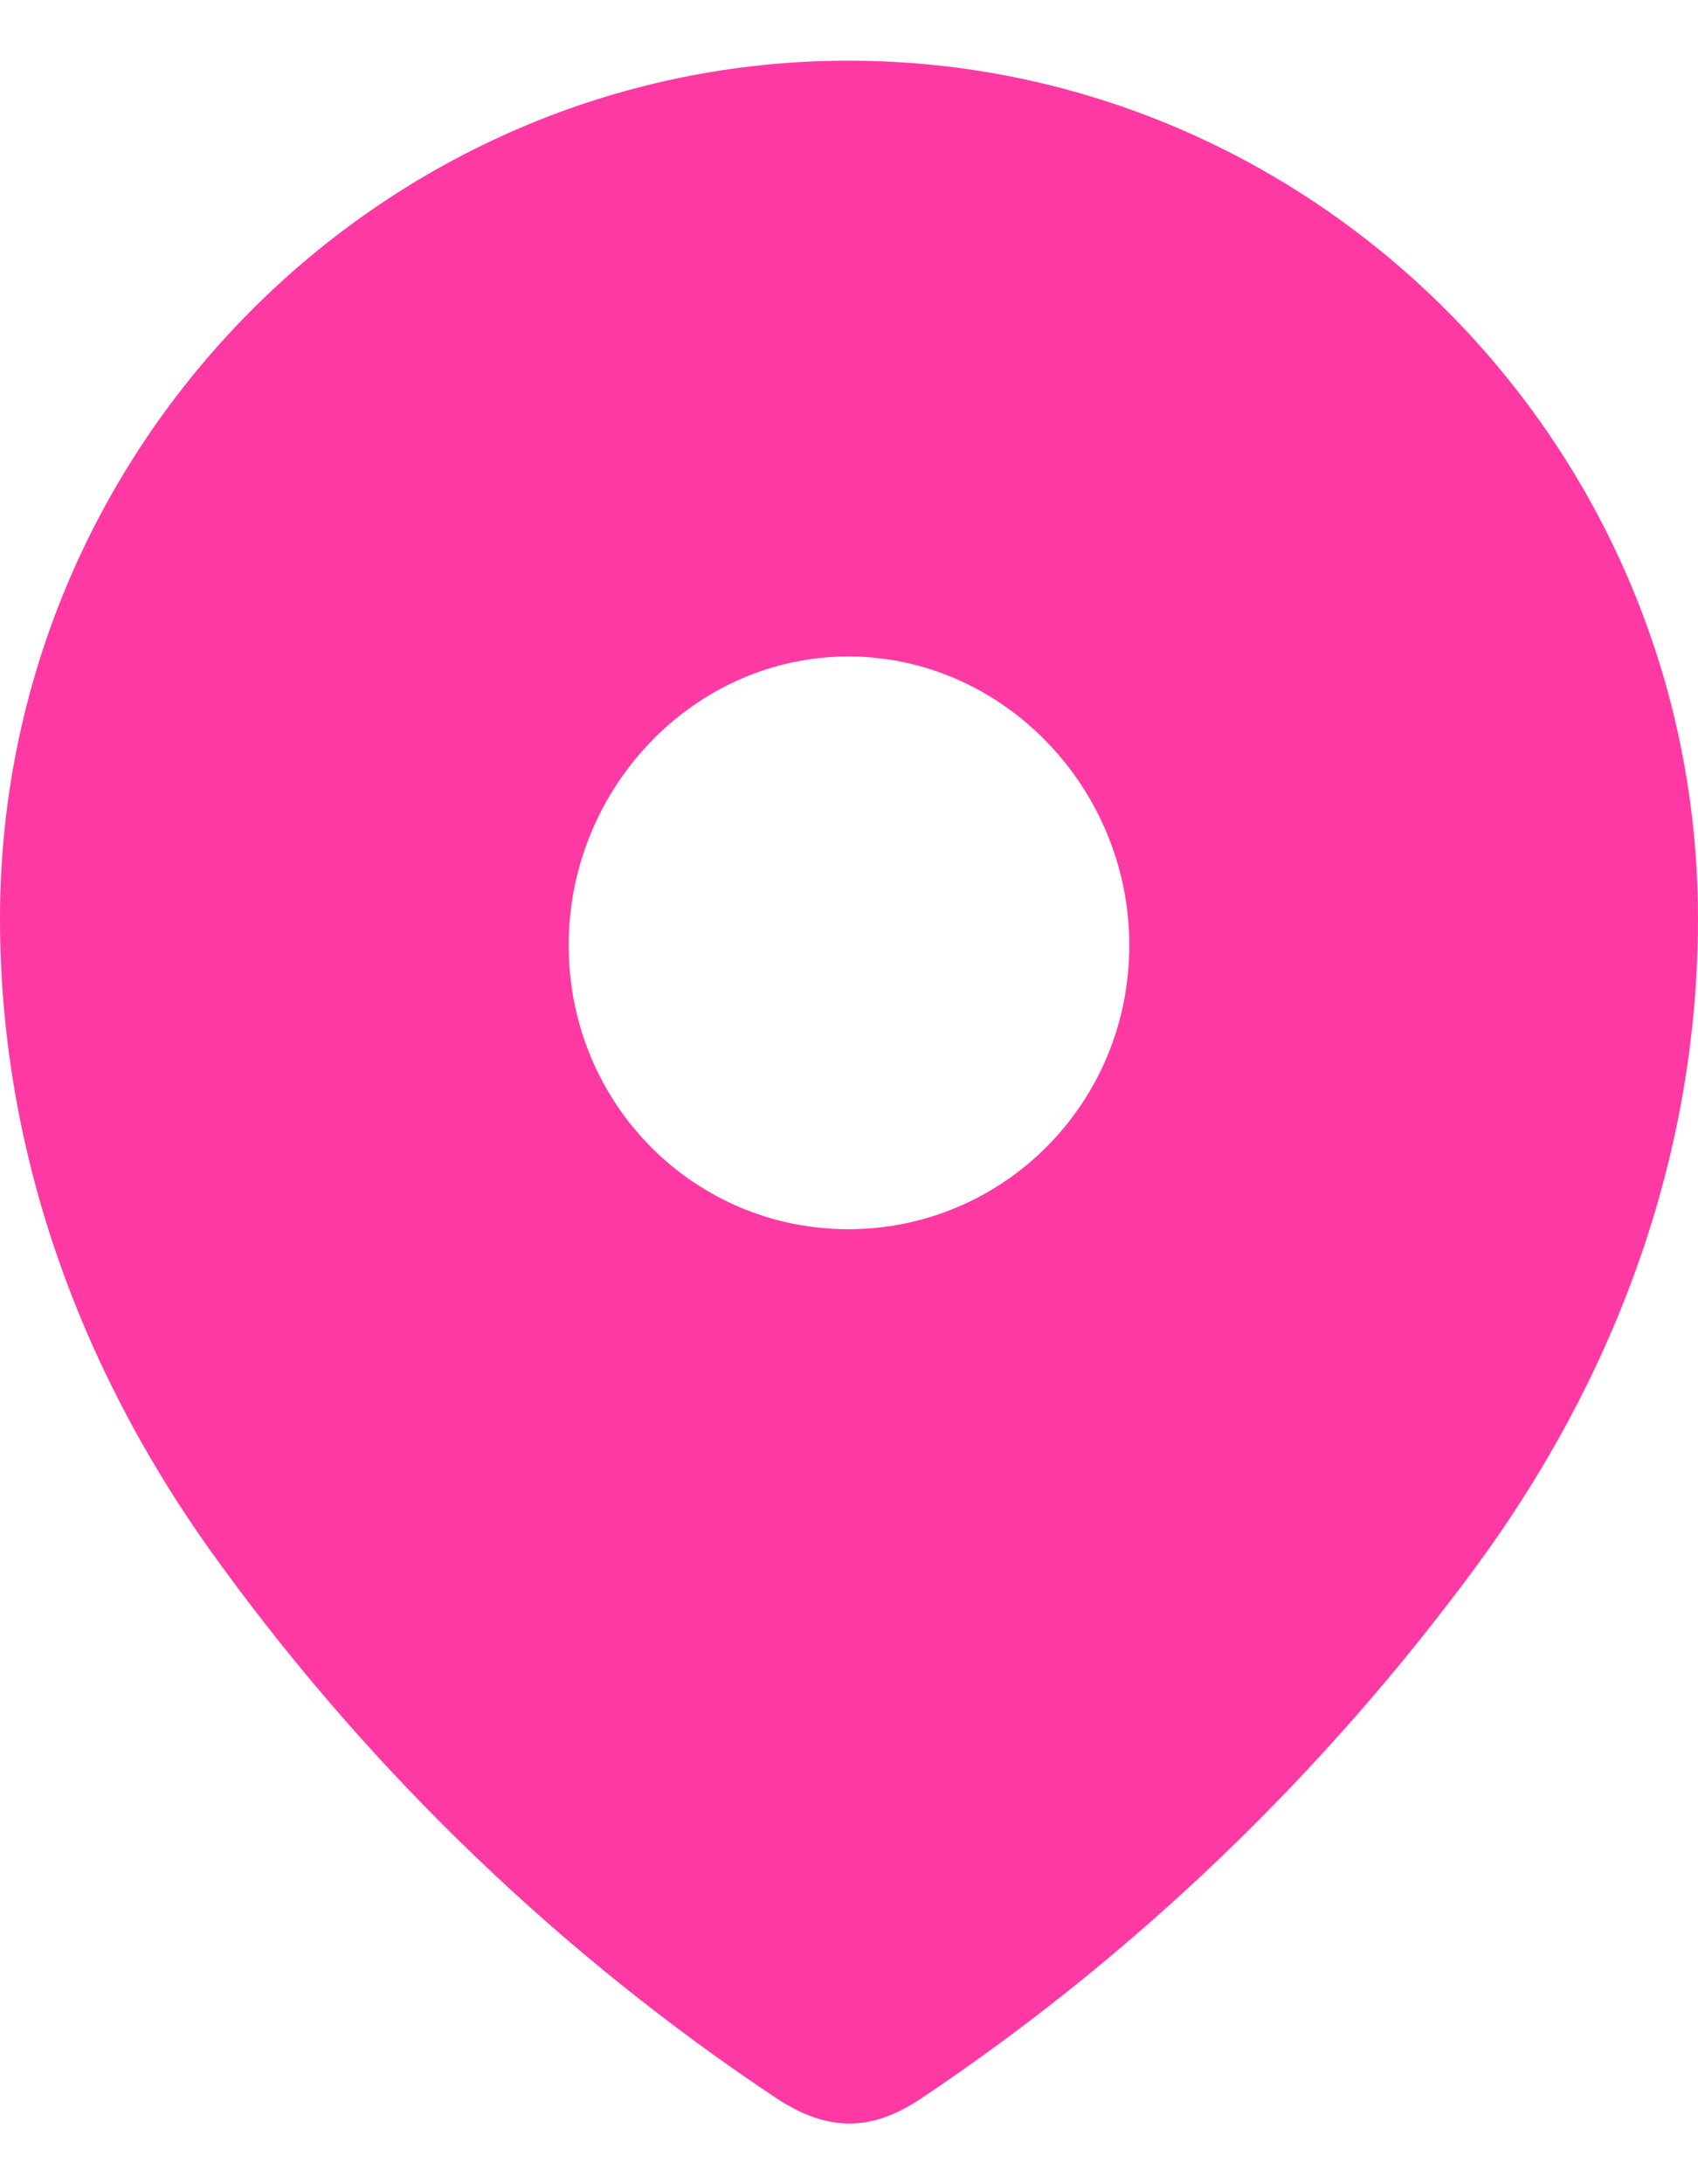 <svg width="14" height="18" viewBox="0 0 14 18" fill="none" xmlns="http://www.w3.org/2000/svg">
<path fill-rule="evenodd" clip-rule="evenodd" d="M0 7.57C0 3.66 3.166 0.5 6.995 0.5C10.834 0.5 14 3.66 14 7.57C14 9.54 13.306 11.37 12.163 12.92C10.902 14.63 9.349 16.12 7.6 17.29C7.2 17.56 6.838 17.58 6.399 17.29C4.64 16.12 3.087 14.63 1.837 12.92C0.693 11.37 0 9.54 0 7.57ZM4.689 7.79C4.689 9.1 5.725 10.13 6.995 10.13C8.265 10.13 9.311 9.1 9.311 7.79C9.311 6.491 8.265 5.41 6.995 5.41C5.725 5.41 4.689 6.491 4.689 7.79Z" fill="#FF39A4"/>
</svg>
